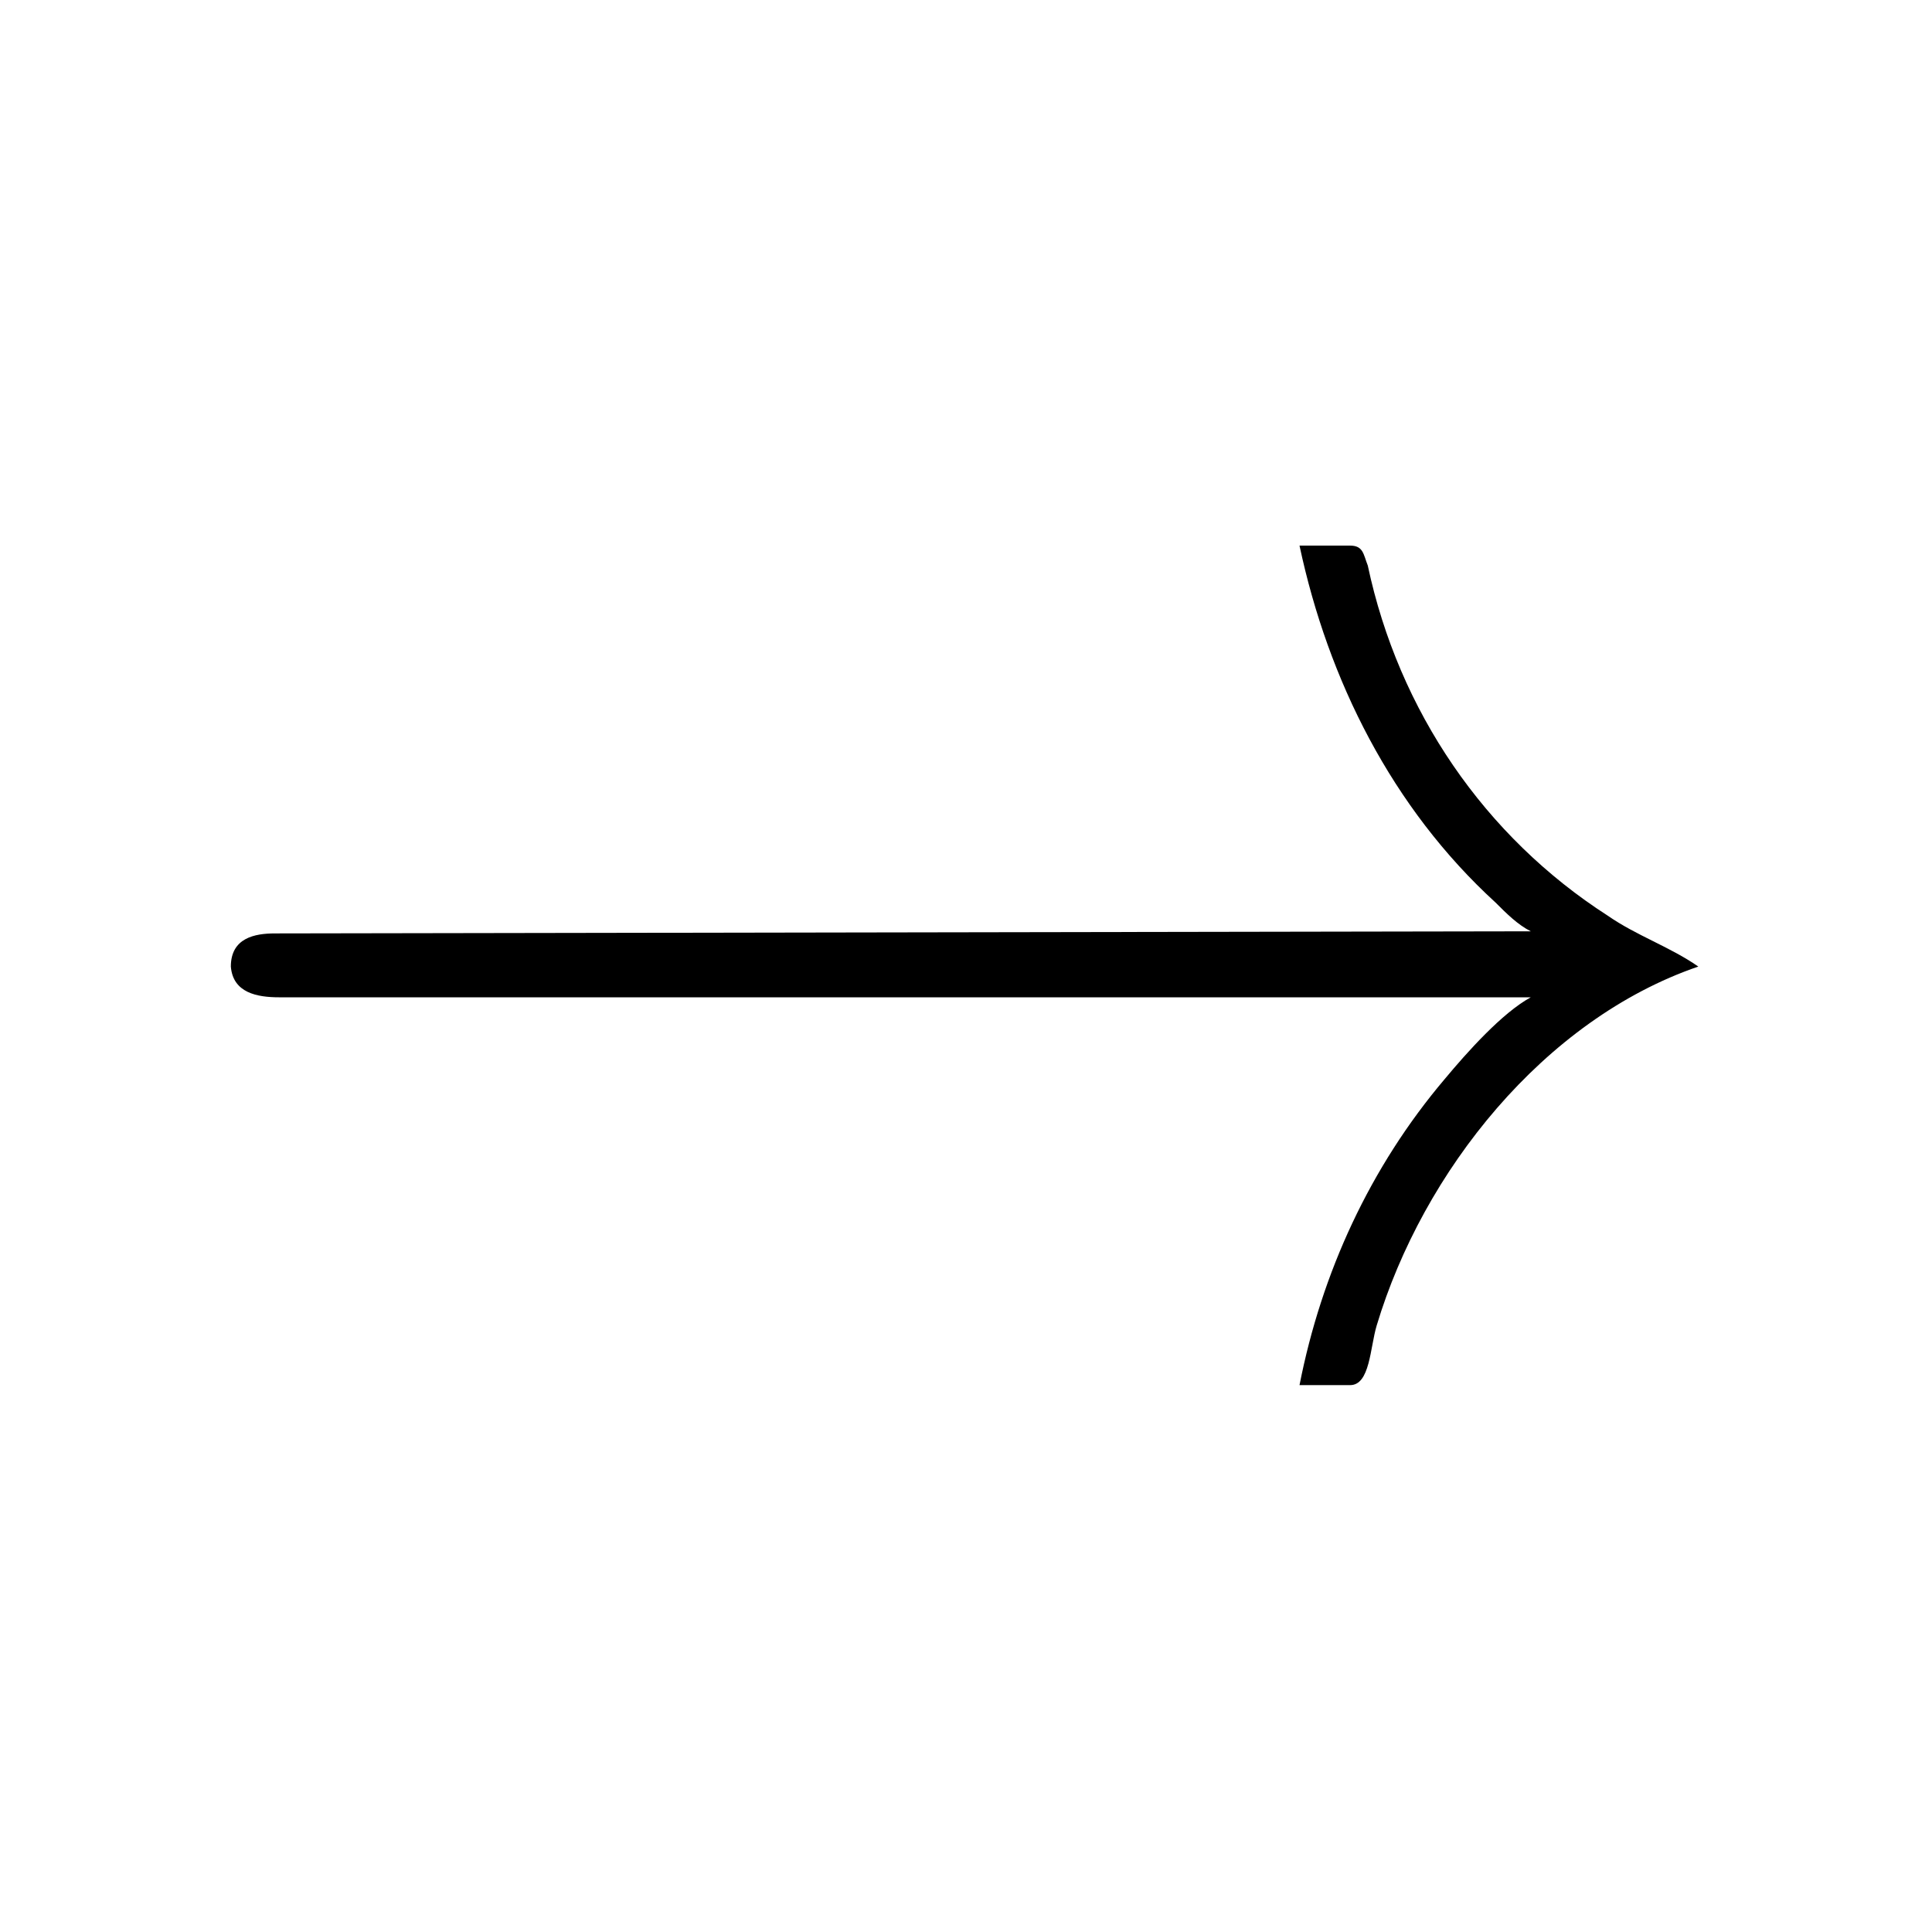 <?xml version="1.0" encoding="UTF-8"?>
<svg xmlns="http://www.w3.org/2000/svg" xmlns:xlink="http://www.w3.org/1999/xlink" width="13.7pt" height="13.7pt" viewBox="0 0 13.7 13.7" version="1.1">
<defs>
<g>
<symbol overflow="visible" id="glyph0-0">
<path style="stroke:none;" d=""/>
</symbol>
<symbol overflow="visible" id="glyph0-1">
<path style="stroke:none;" d="M 11.047 -2.984 C 10.844 -3.125 10.609 -3.203 10.406 -3.344 C 9.531 -3.906 8.922 -4.797 8.703 -5.828 C 8.672 -5.906 8.672 -5.969 8.578 -5.969 L 8.219 -5.969 C 8.422 -5.016 8.875 -4.109 9.609 -3.438 C 9.688 -3.359 9.766 -3.281 9.859 -3.234 L 0.953 -3.219 C 0.812 -3.219 0.641 -3.188 0.641 -2.984 C 0.656 -2.797 0.828 -2.766 0.984 -2.766 L 9.859 -2.766 C 9.656 -2.656 9.406 -2.375 9.25 -2.188 C 8.719 -1.562 8.375 -0.812 8.219 -0.016 L 8.578 -0.016 C 8.719 -0.016 8.719 -0.281 8.766 -0.438 C 9.094 -1.531 9.953 -2.609 11.047 -2.984 Z M 11.047 -2.984 "/>
</symbol>
</g>
</defs>
<g id="surface1">
<g style="fill:rgb(0%,0%,0%);fill-opacity:1;">
  <use xlink:href="#glyph0-1" x="0.996" y="9.838"/>
</g>
</g>
</svg>

